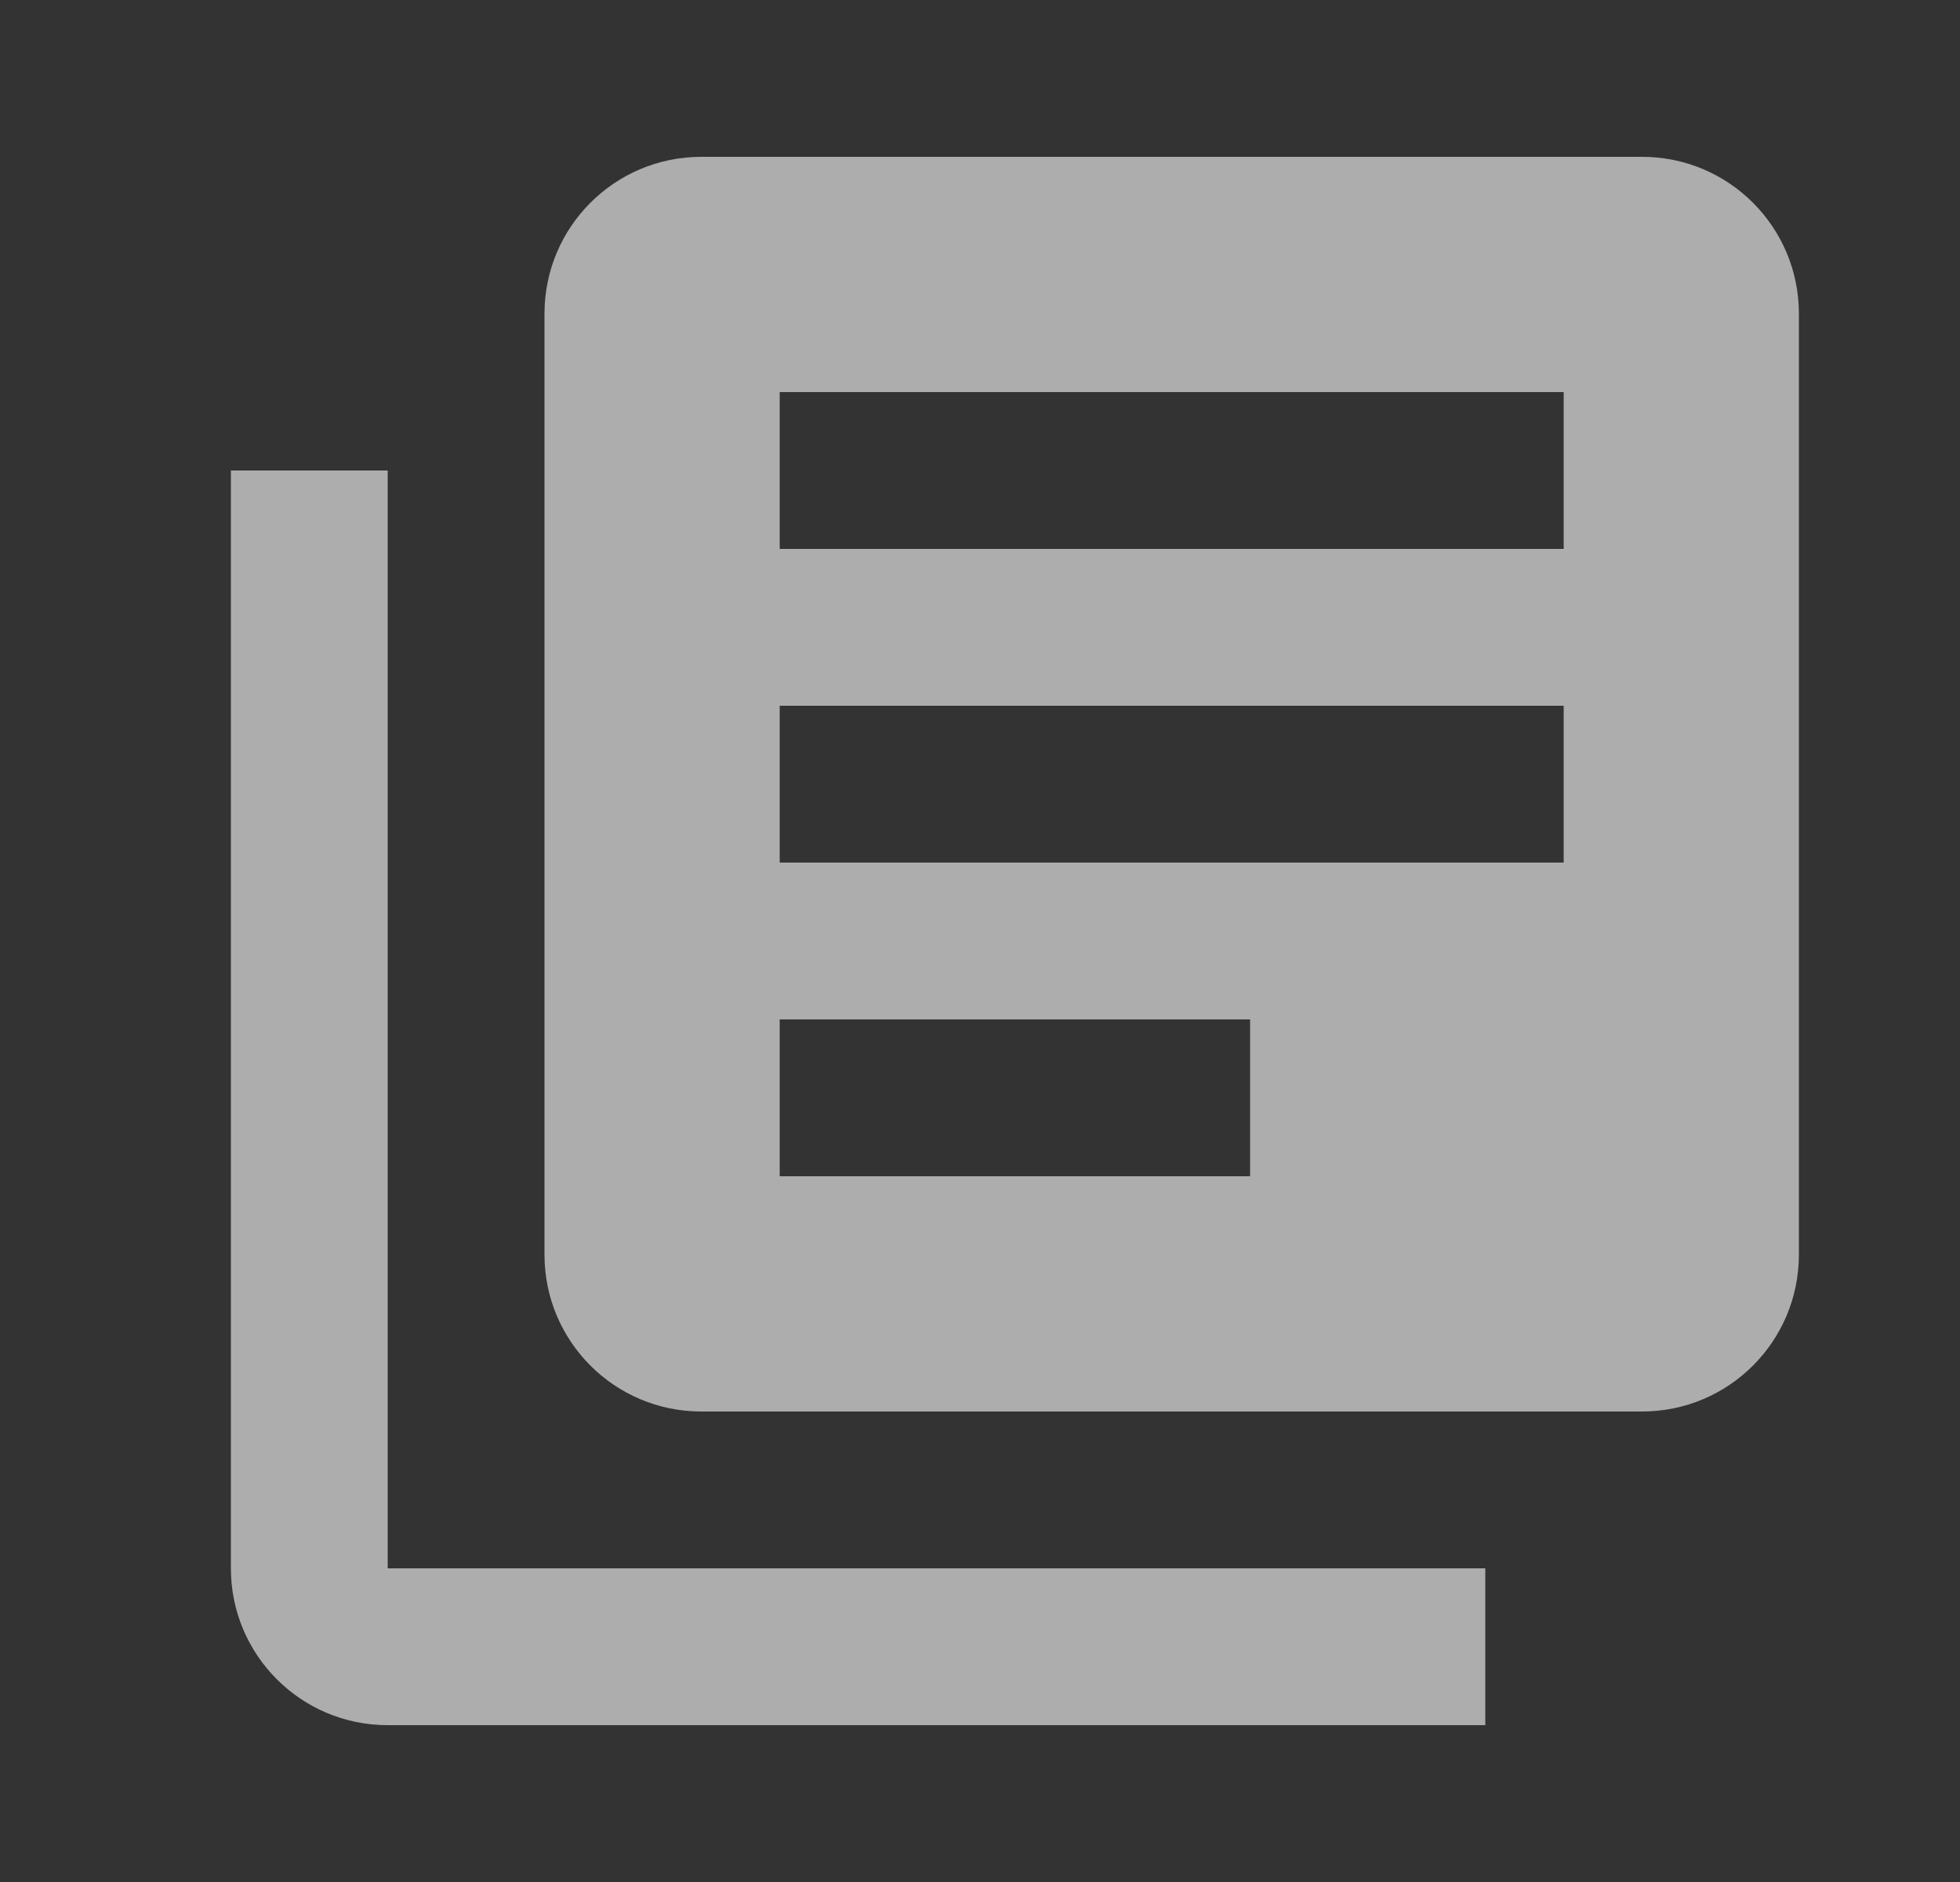 <svg width="25" height="24" viewBox="0 0 25 24" fill="none" xmlns="http://www.w3.org/2000/svg">
<rect x="0" y="0" width="25" height="24" fill="#333333" stroke="none"/>
<g id="Frame" clip-path="url(#clip0_977_2459)">
<path id="Vector" d="M4.945 6H2.945V20C2.945 21.105 3.84 22 4.945 22H18.945V20H4.945V6ZM20.945 2H8.945C7.84 2 6.945 2.895 6.945 4V16C6.945 17.105 7.84 18 8.945 18H20.945C22.05 18 22.945 17.105 22.945 16V4C22.945 2.895 22.05 2 20.945 2ZM19.945 11H9.945V9H19.945V11ZM15.945 15H9.945V13H15.945V15ZM19.945 7H9.945V5H19.945V7Z" fill="white" fill-opacity="0.6"/>
</g>
<defs>
<clipPath id="clip0_977_2459">
<rect width="24" height="24" fill="white" transform="translate(0.945)"/>
</clipPath>
</defs>
</svg>
